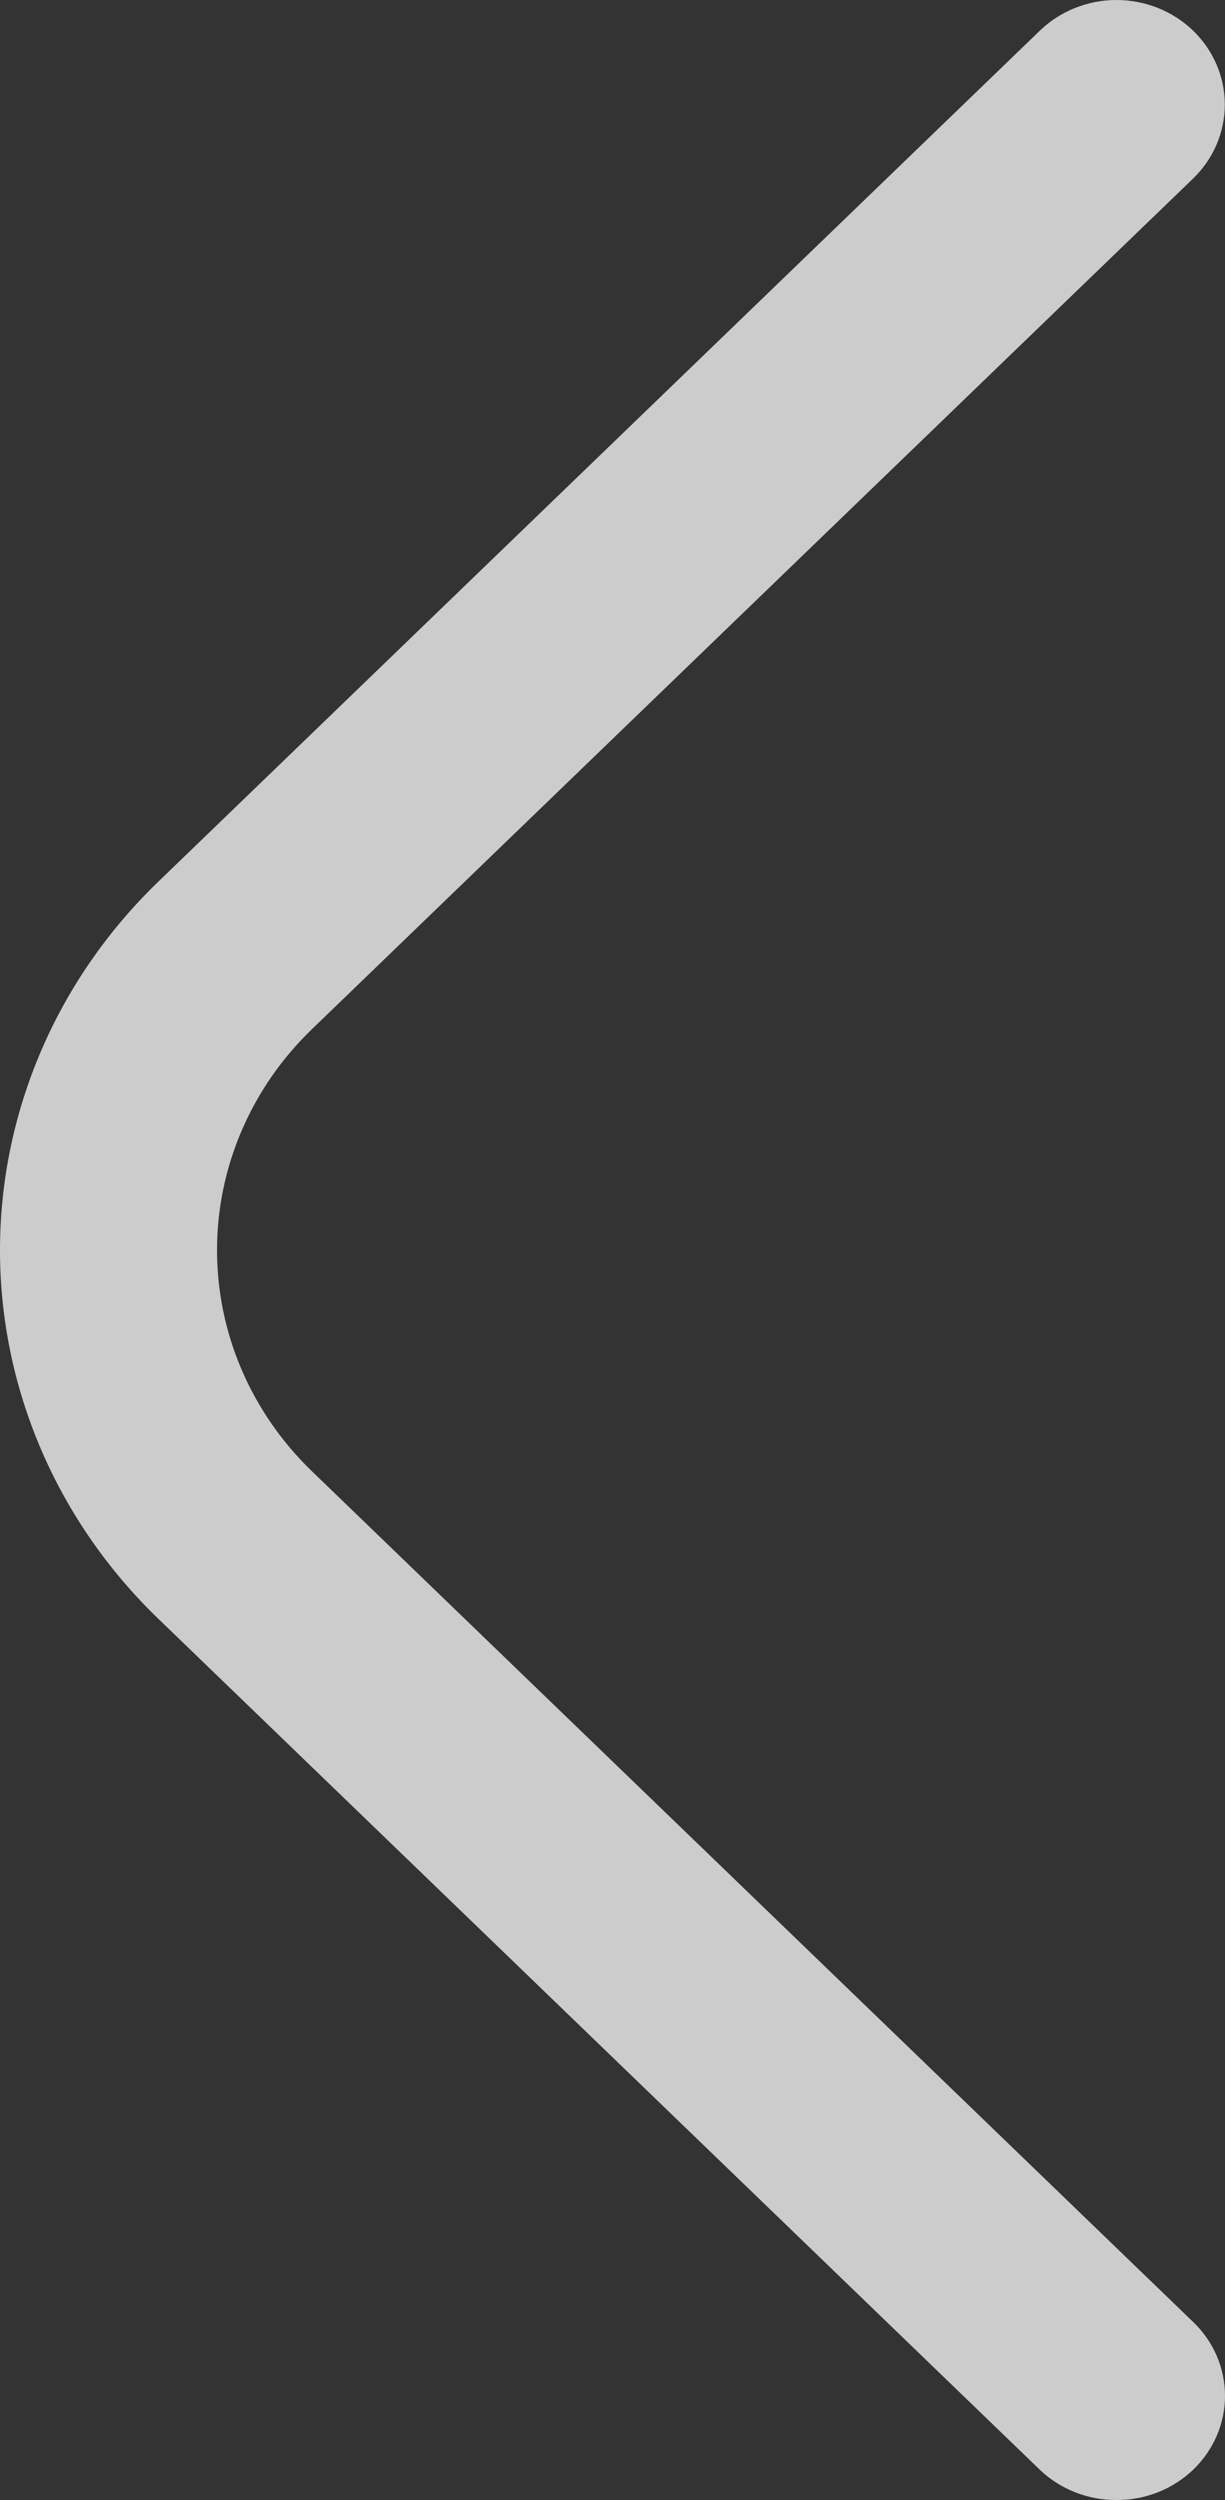 <svg width="25" height="51" viewBox="0 0 25 51" fill="none" xmlns="http://www.w3.org/2000/svg">
    <rect x="0" y="0" width="25" height="51" fill="#333333" stroke="none"/>
    <path d="M22.785 51C23.075 51.002 23.363 50.948 23.631 50.842C23.899 50.736 24.143 50.581 24.349 50.384C24.555 50.186 24.719 49.951 24.831 49.692C24.942 49.434 25 49.156 25 48.875C25 48.595 24.942 48.317 24.831 48.058C24.719 47.799 24.555 47.564 24.349 47.367L6.361 30.009C5.124 28.813 4.429 27.193 4.429 25.504C4.429 23.815 5.124 22.195 6.361 21L24.349 3.642C24.763 3.242 24.996 2.699 24.996 2.133C24.996 1.568 24.763 1.025 24.349 0.625C23.934 0.225 23.372 0 22.785 0C22.199 0 21.637 0.225 21.222 0.625L3.234 17.983C2.209 18.97 1.396 20.142 0.841 21.433C0.286 22.723 1.90735e-06 24.107 1.90735e-06 25.504C1.90735e-06 26.902 0.286 28.285 0.841 29.576C1.396 30.866 2.209 32.039 3.234 33.026L21.222 50.384C21.428 50.581 21.672 50.736 21.94 50.842C22.209 50.948 22.496 51.002 22.785 51Z" fill="white" fill-opacity="0.75"/>
</svg>
